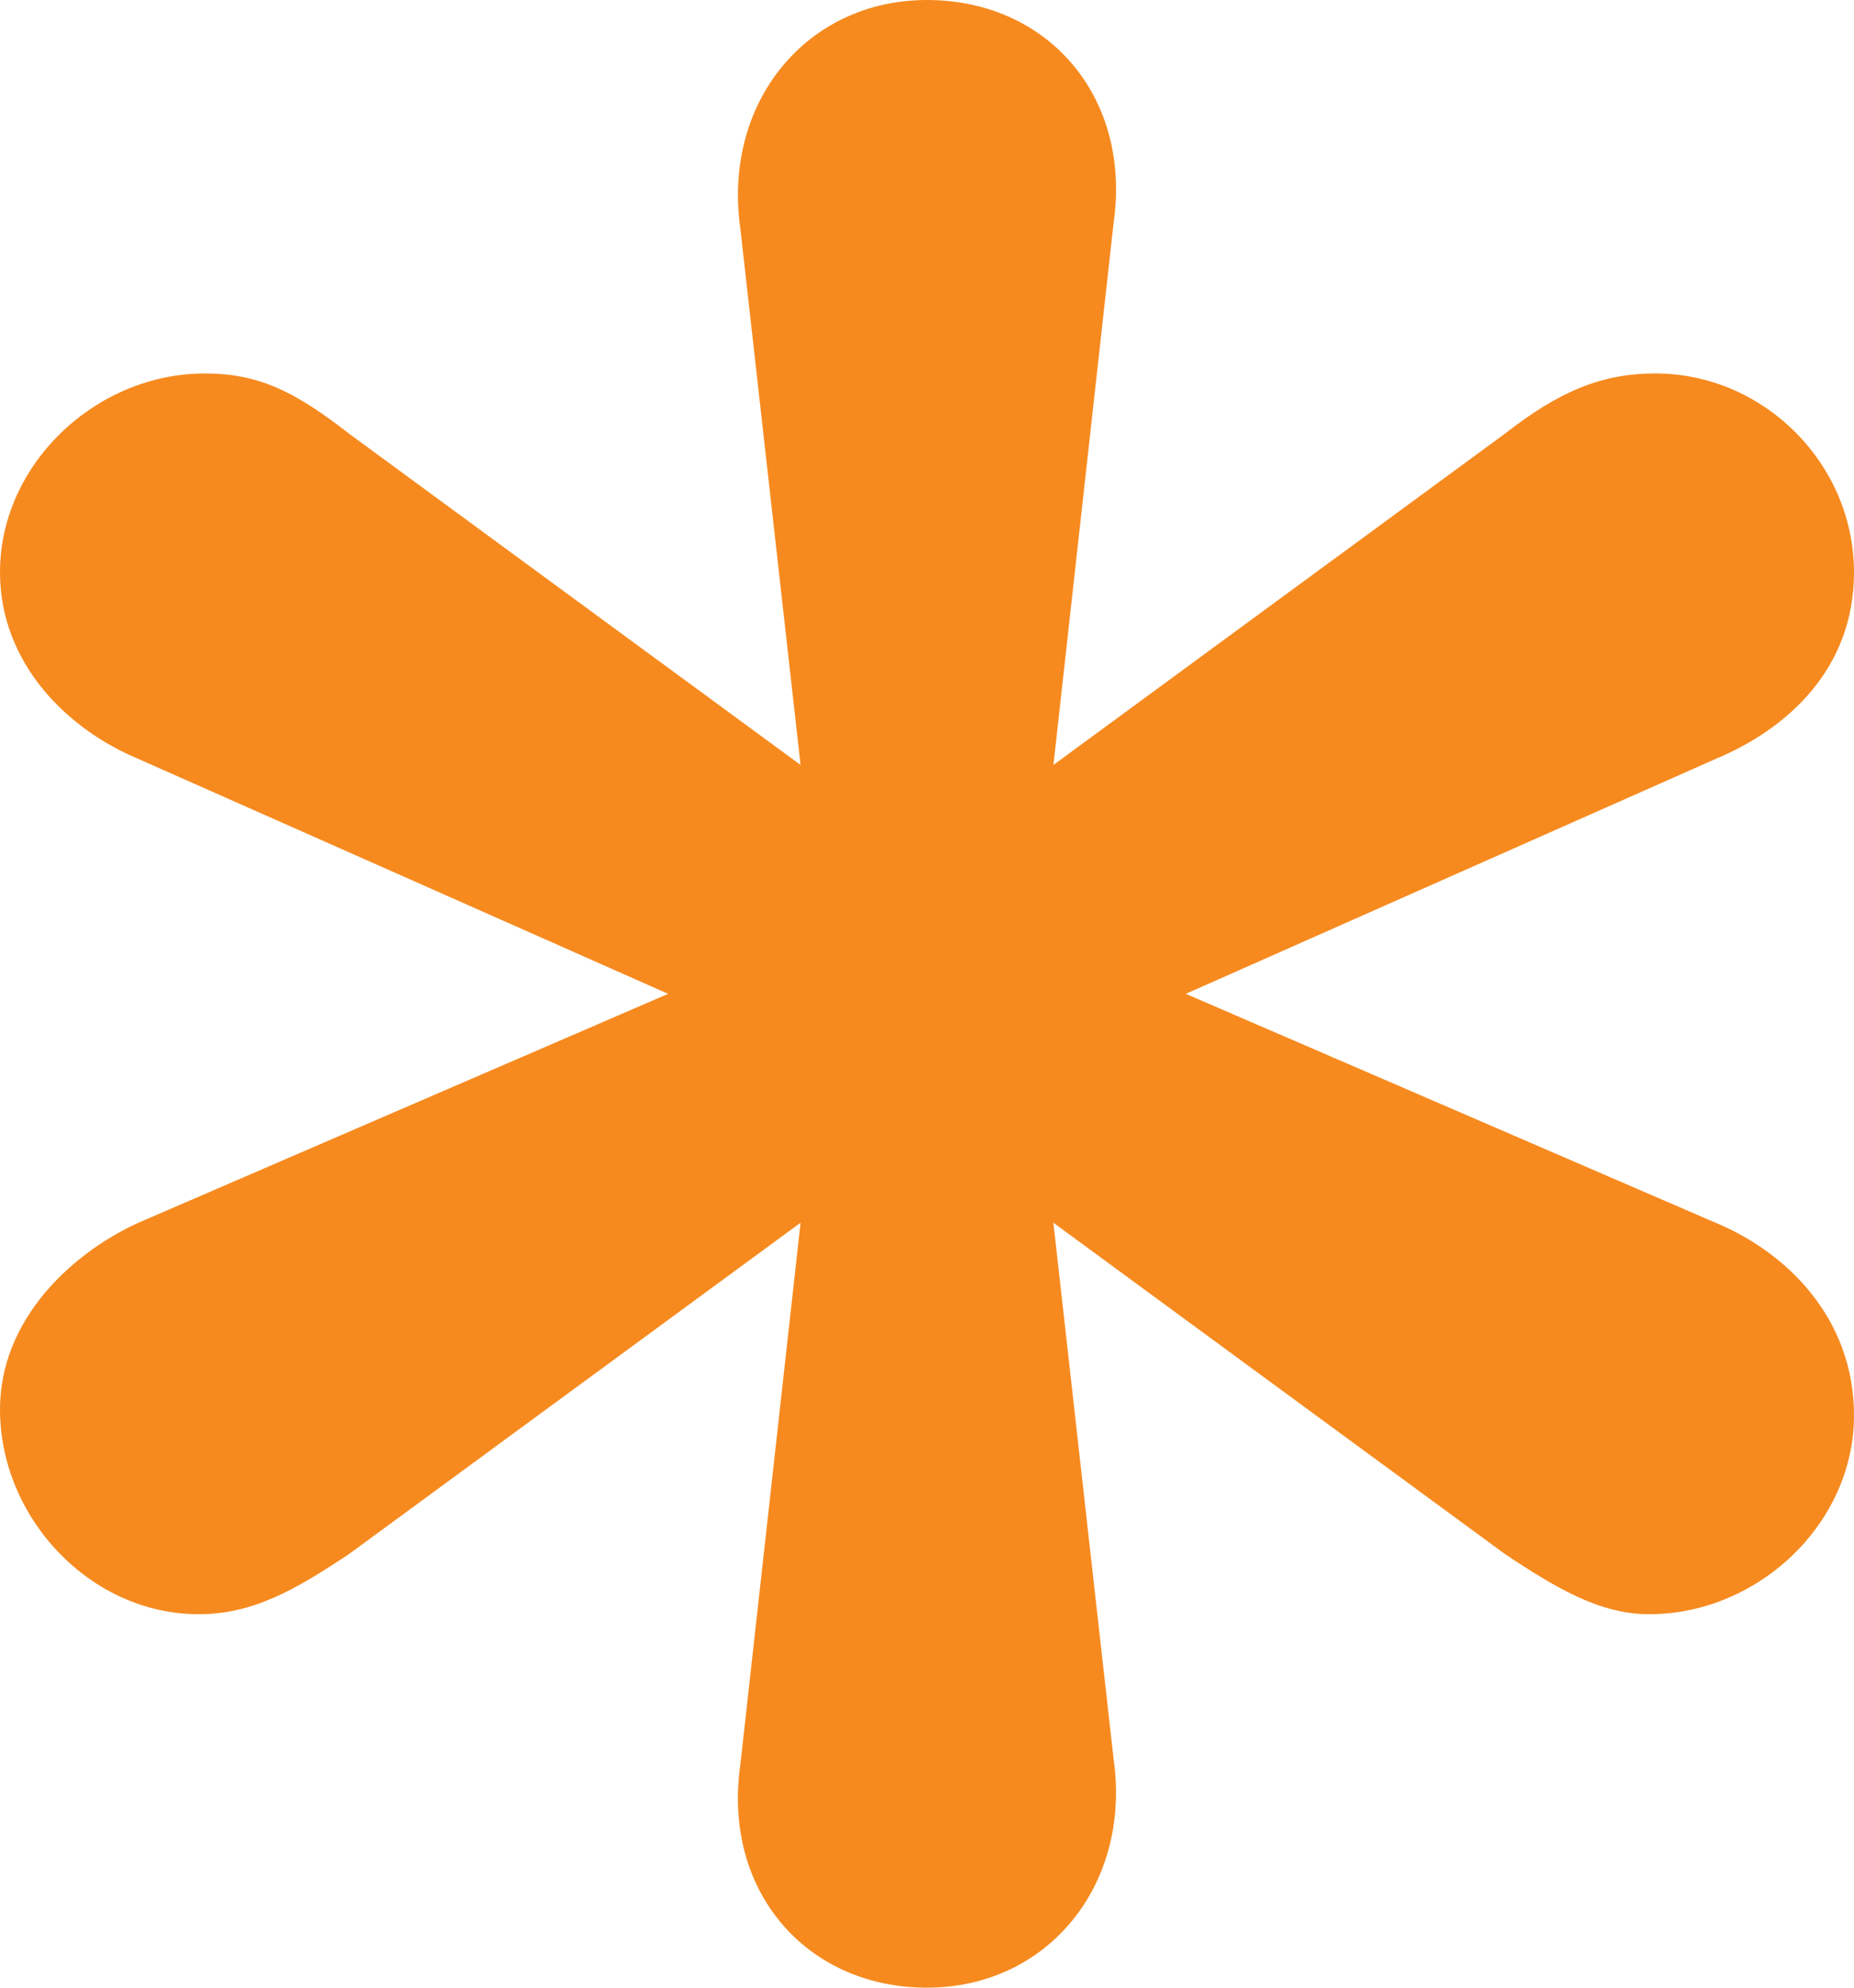 <svg enable-background="new 0 0 362.62 388.52" viewBox="0 0 362.62 388.52" xmlns="http://www.w3.org/2000/svg"><path d="m156.58 239-88.3 64.75c-10.59 7.06-18.84 11.77-29.43 11.77-21.19 0-38.85-18.83-38.85-40.03 0-17.66 14.13-30.61 27.08-36.49l103.6-44.74-103.6-45.91c-14.13-5.89-27.08-18.84-27.08-36.5 0-21.19 18.84-38.85 40.03-38.85 10.6 0 17.66 3.53 28.25 11.77l88.3 64.75-11.77-104.78c-3.53-24.72 12.95-44.74 36.5-44.74s40.03 18.84 36.5 43.56l-11.77 105.96 88.3-64.75c10.59-8.24 18.83-11.77 29.43-11.77 21.19 0 38.85 17.66 38.85 38.85 0 18.84-12.95 30.61-27.08 36.5l-103.61 45.91 103.61 44.74c14.13 5.88 27.08 18.83 27.08 37.67 0 21.19-18.84 38.85-40.03 38.85-9.42 0-17.66-4.71-28.26-11.77l-88.3-64.75 11.77 104.78c3.53 24.72-12.95 44.74-36.5 44.74-23.54 0-40.03-18.84-36.5-43.56z" fill="#f68a1f"/></svg>